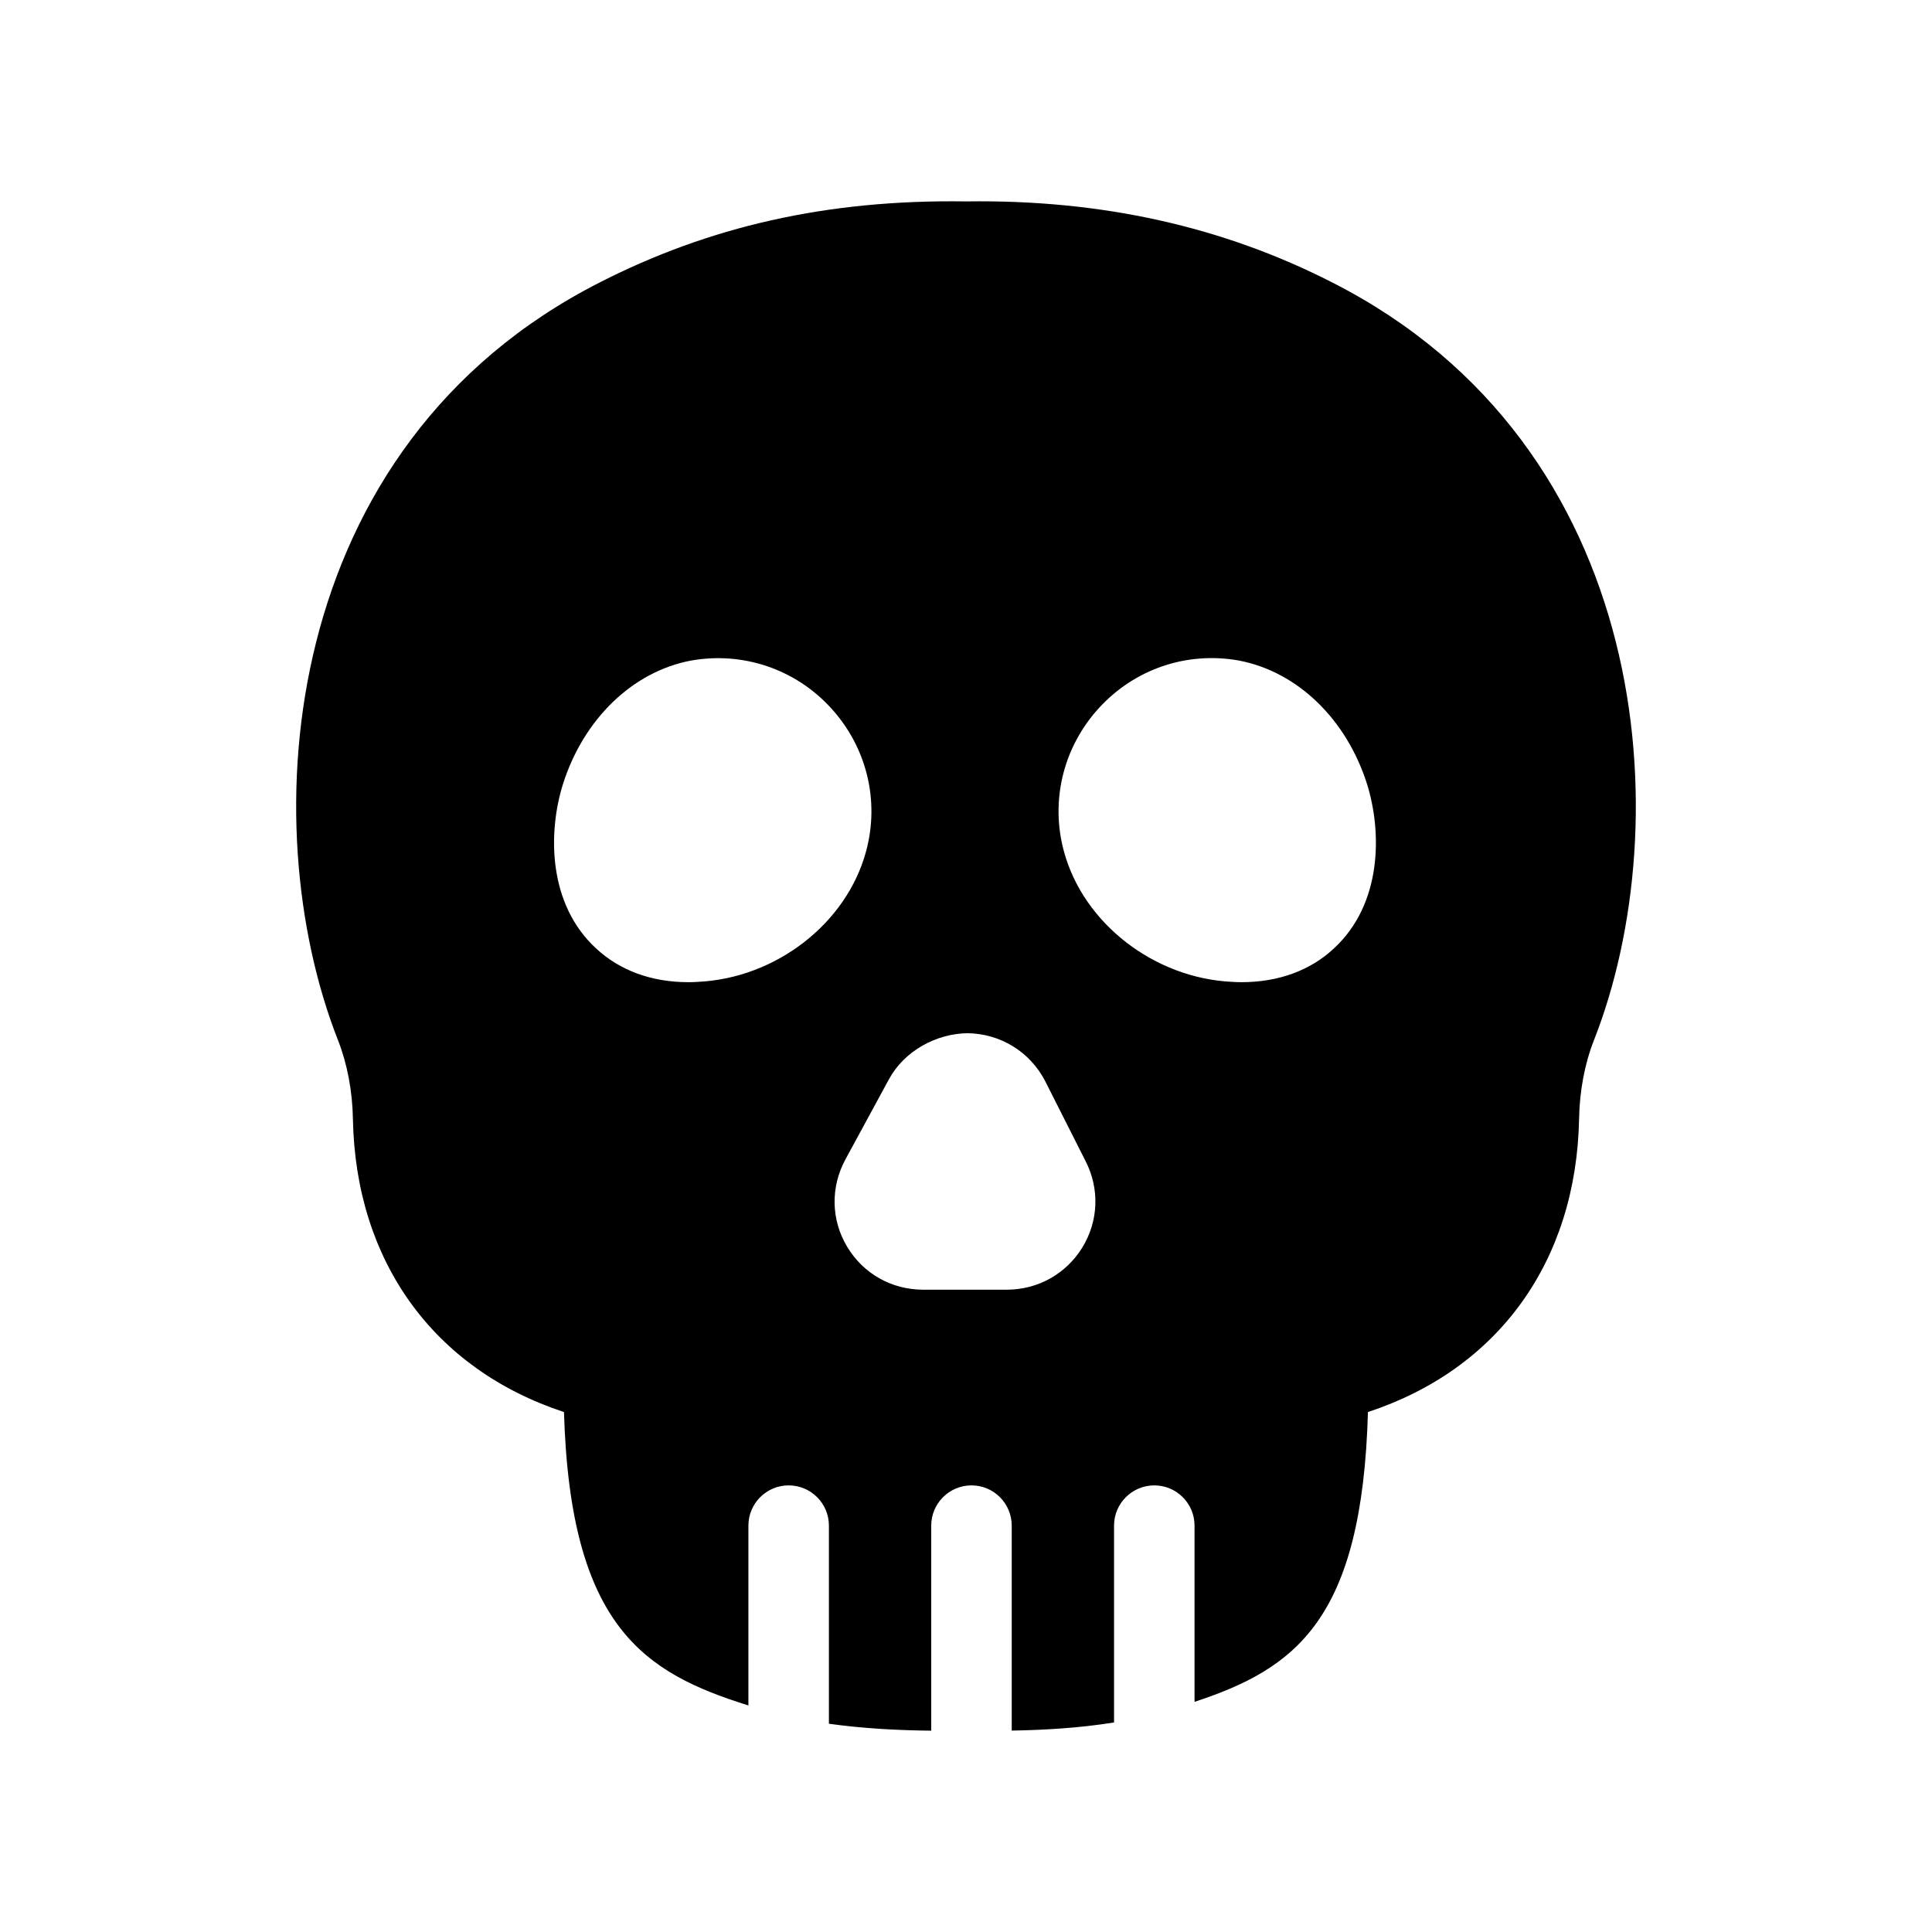 <svg width="24" height="24" viewBox="0 0 24 24" fill="none" xmlns="http://www.w3.org/2000/svg">
<path fill-rule="evenodd" clip-rule="evenodd" d="M16.569 11.783C16.275 12.057 15.88 12.201 15.422 12.201C15.384 12.201 15.346 12.2 15.308 12.197C14.339 12.153 13.459 11.471 13.217 10.578C13.045 9.949 13.207 9.282 13.651 8.796C14.094 8.311 14.741 8.09 15.388 8.205C16.116 8.343 16.725 8.931 16.982 9.74C17.168 10.338 17.171 11.229 16.569 11.783ZM13.445 15.497C13.243 15.825 12.893 16.021 12.507 16.021H11.468C11.075 16.021 10.722 15.821 10.522 15.485C10.323 15.151 10.316 14.747 10.502 14.403L11.039 13.414C11.231 13.054 11.631 12.84 12.017 12.835C12.428 12.839 12.799 13.068 12.986 13.435L13.487 14.427C13.661 14.768 13.646 15.17 13.445 15.497ZM8.668 12.197C8.629 12.2 8.591 12.201 8.553 12.201C8.095 12.201 7.7 12.057 7.404 11.781C6.803 11.227 6.807 10.336 6.993 9.741C7.25 8.931 7.859 8.343 8.583 8.206C9.229 8.091 9.88 8.311 10.323 8.796C10.767 9.281 10.93 9.948 10.758 10.578C10.517 11.471 9.638 12.153 8.668 12.197ZM16.546 3.507C15.198 2.819 13.694 2.477 12 2.502C10.259 2.476 8.802 2.82 7.455 3.506C3.451 5.539 3.141 10.238 4.2 12.925C4.314 13.217 4.378 13.554 4.384 13.901C4.418 15.673 5.39 17.009 7.006 17.541C7.084 20.216 8.008 20.782 9.297 21.186V18.952C9.297 18.676 9.521 18.452 9.797 18.452C10.073 18.452 10.297 18.676 10.297 18.952V21.413C10.73 21.473 11.158 21.495 11.568 21.499V18.952C11.568 18.676 11.792 18.452 12.068 18.452C12.344 18.452 12.568 18.676 12.568 18.952V21.498C12.98 21.491 13.409 21.466 13.839 21.397V18.952C13.839 18.676 14.063 18.452 14.339 18.452C14.615 18.452 14.839 18.676 14.839 18.952V21.141C16.091 20.728 16.921 20.126 16.993 17.541C18.61 17.009 19.581 15.673 19.616 13.899C19.622 13.554 19.685 13.217 19.799 12.926C20.859 10.238 20.55 5.539 16.546 3.507Z" fill="black"/>
</svg>